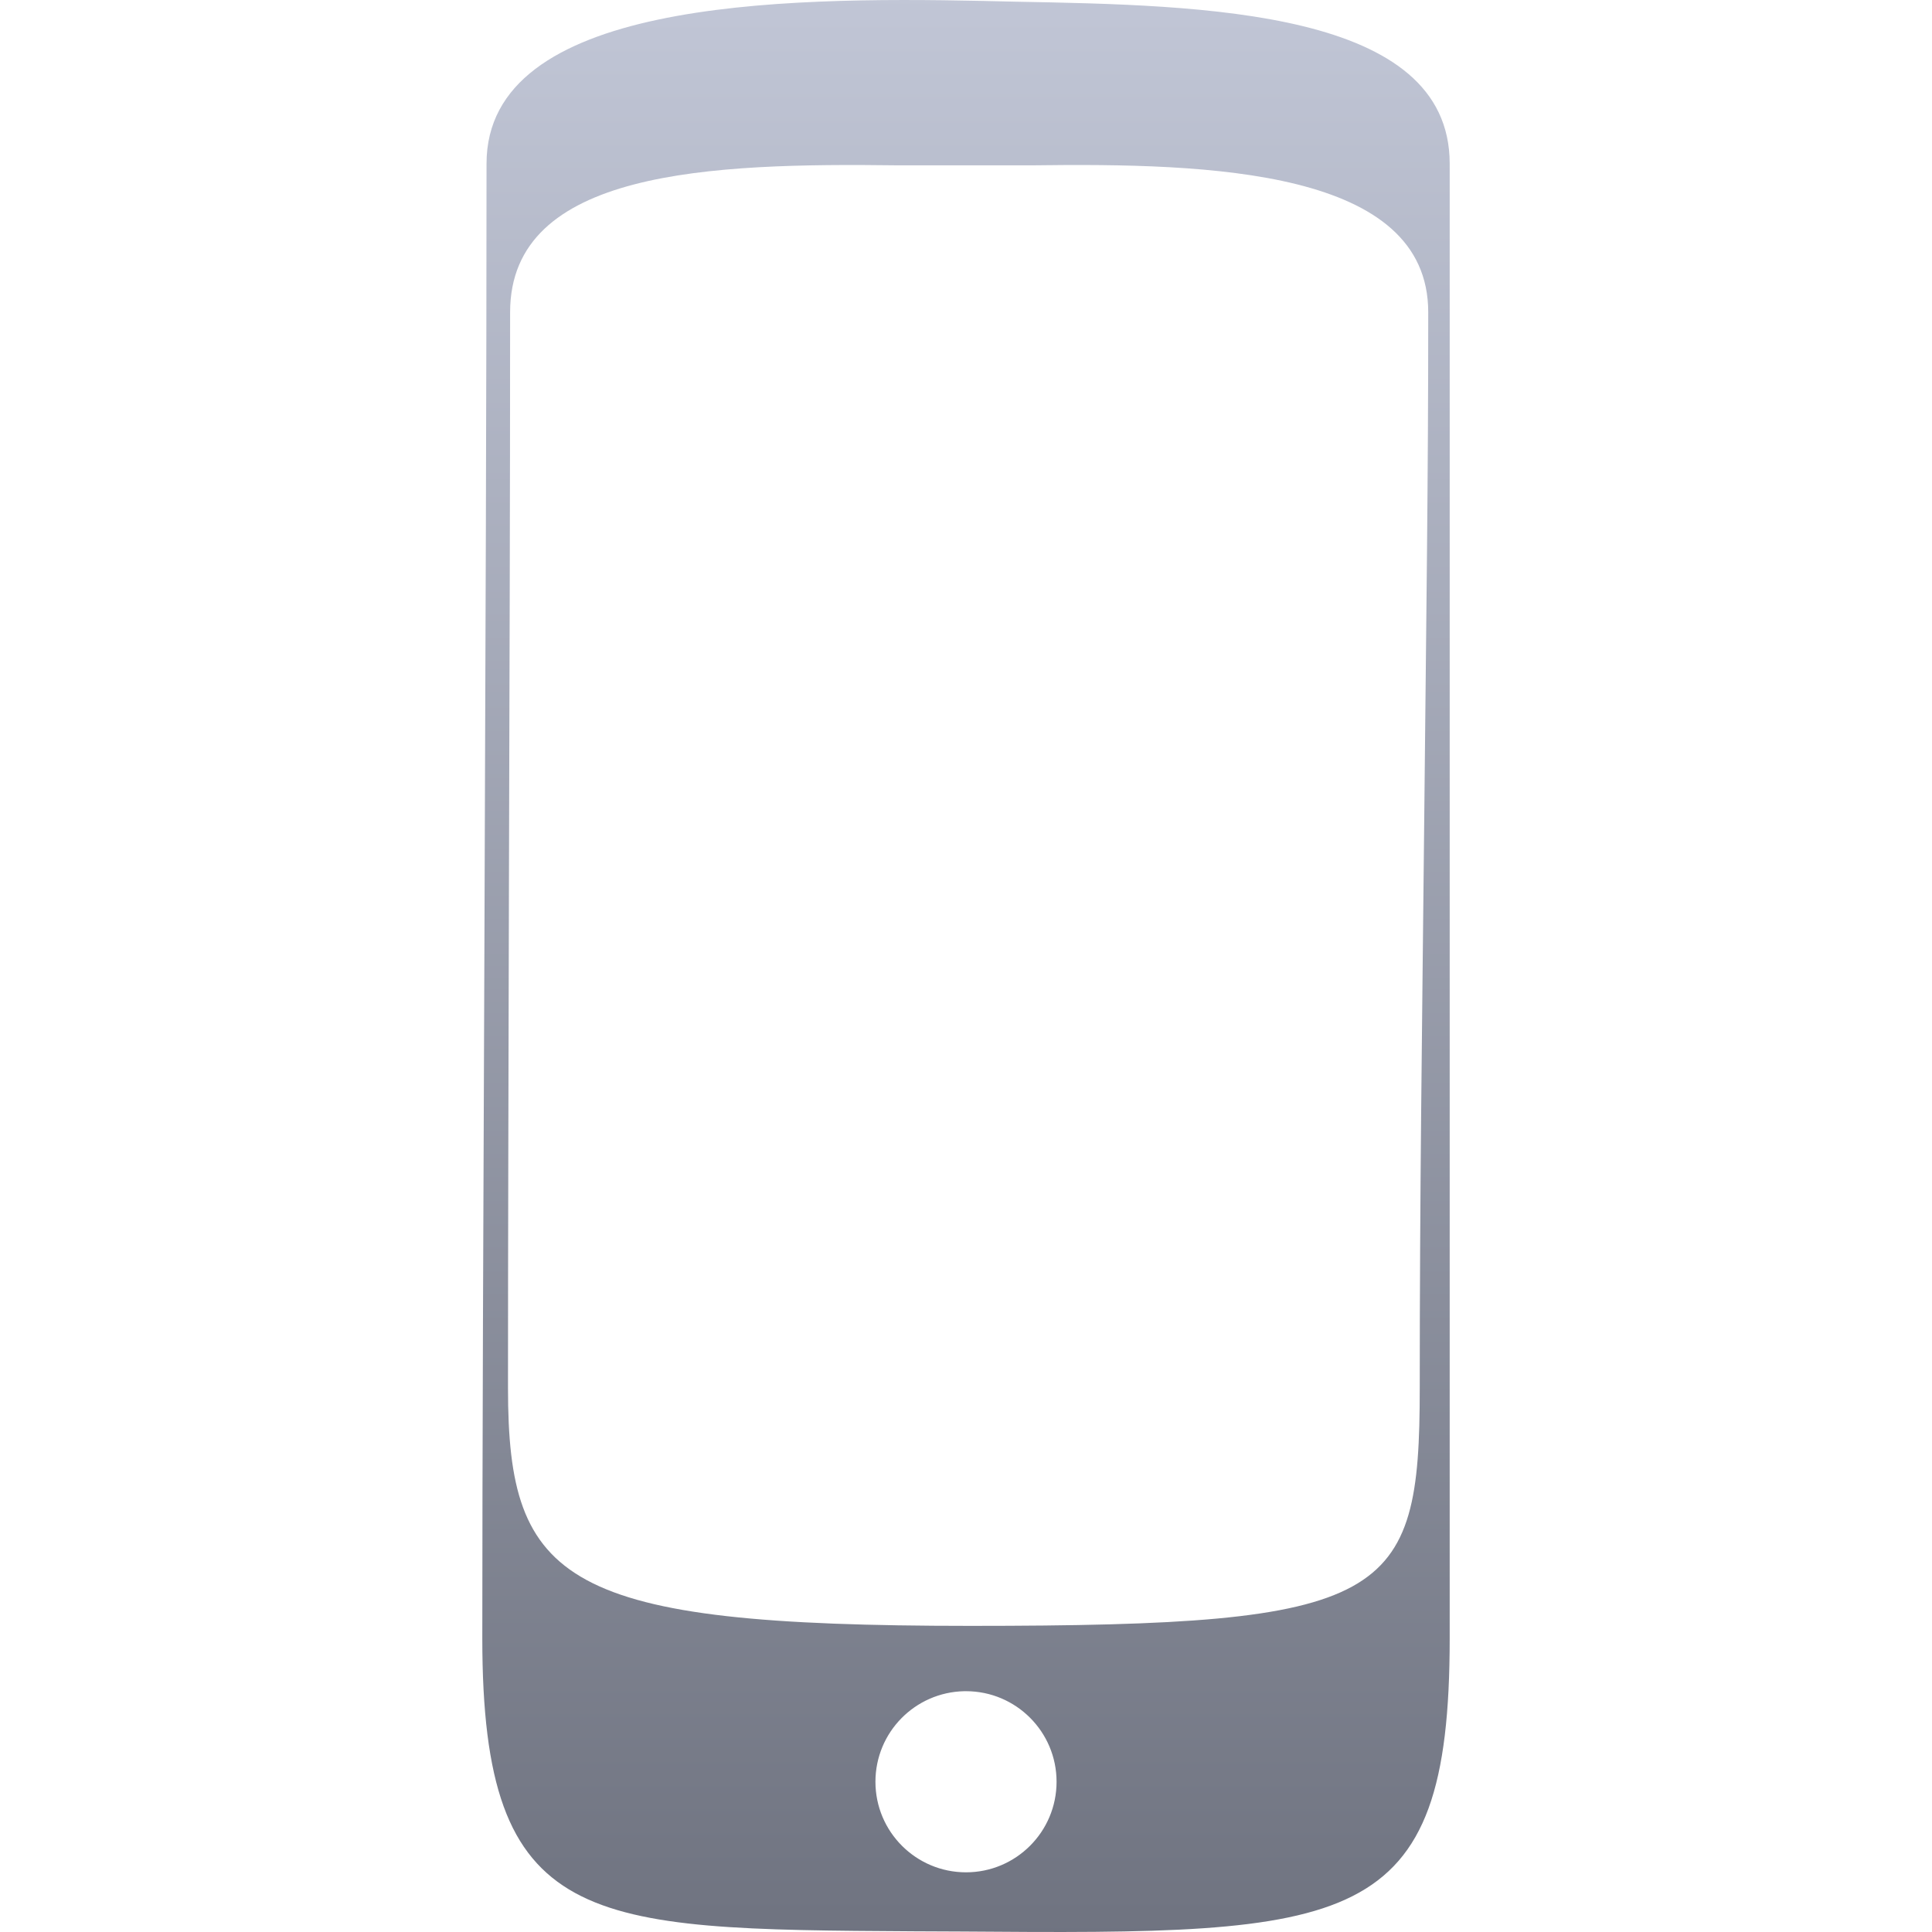 <svg xmlns="http://www.w3.org/2000/svg" xmlns:xlink="http://www.w3.org/1999/xlink" width="64" height="64" viewBox="0 0 64 64" version="1.1">
<defs>
<linearGradient id="linear0" gradientUnits="userSpaceOnUse" x1="0" y1="0" x2="0" y2="1" gradientTransform="matrix(32.047,0,0,64,15.977,0)">
<stop offset="0" style="stop-color:#c1c6d6;stop-opacity:1;"/>
<stop offset="1" style="stop-color:#6f7380;stop-opacity:1;"/>
</linearGradient>
</defs>
<g id="surface1">
<path style=" stroke:none;fill-rule:nonzero;fill:url(#linear0);" d="M 32.57 0.031 C 25.758 -0.113 16.117 0.035 16.117 5.422 C 16.117 12.473 16.082 22.004 16.047 31.25 C 16.012 39.949 15.977 48.395 15.977 54.273 C 15.977 63.891 19.406 63.91 30.281 63.977 C 30.793 63.98 31.316 63.98 31.859 63.984 C 44.836 64.086 48.023 63.988 48.023 54.273 L 48.023 5.422 C 48.023 0.324 39.906 0.172 33.617 0.055 C 33.262 0.047 32.914 0.039 32.57 0.031 Z M 29.75 5.477 L 34.188 5.477 C 40.098 5.398 47.312 5.613 47.312 10.344 C 47.312 15.996 47.25 20.07 47.18 27.094 C 47.105 34.434 47.031 39.535 47.031 45.984 C 47.031 53.004 46.039 53.859 32.141 53.859 C 18.672 53.859 16.828 52.438 16.828 45.984 C 16.828 40.863 16.844 36.469 16.859 29.422 C 16.879 21.832 16.898 16.742 16.898 10.344 C 16.898 5.625 23.547 5.398 29.75 5.477 Z M 31.945 56.023 C 31.965 56.023 31.98 56.023 32 56.023 C 33.656 56.023 35 57.367 35 59.023 C 35 60.68 33.656 62.023 32 62.023 C 30.344 62.023 29 60.68 29 59.023 C 29 57.387 30.309 56.055 31.945 56.023 Z M 31.945 56.023 "/>
</g>
</svg>
